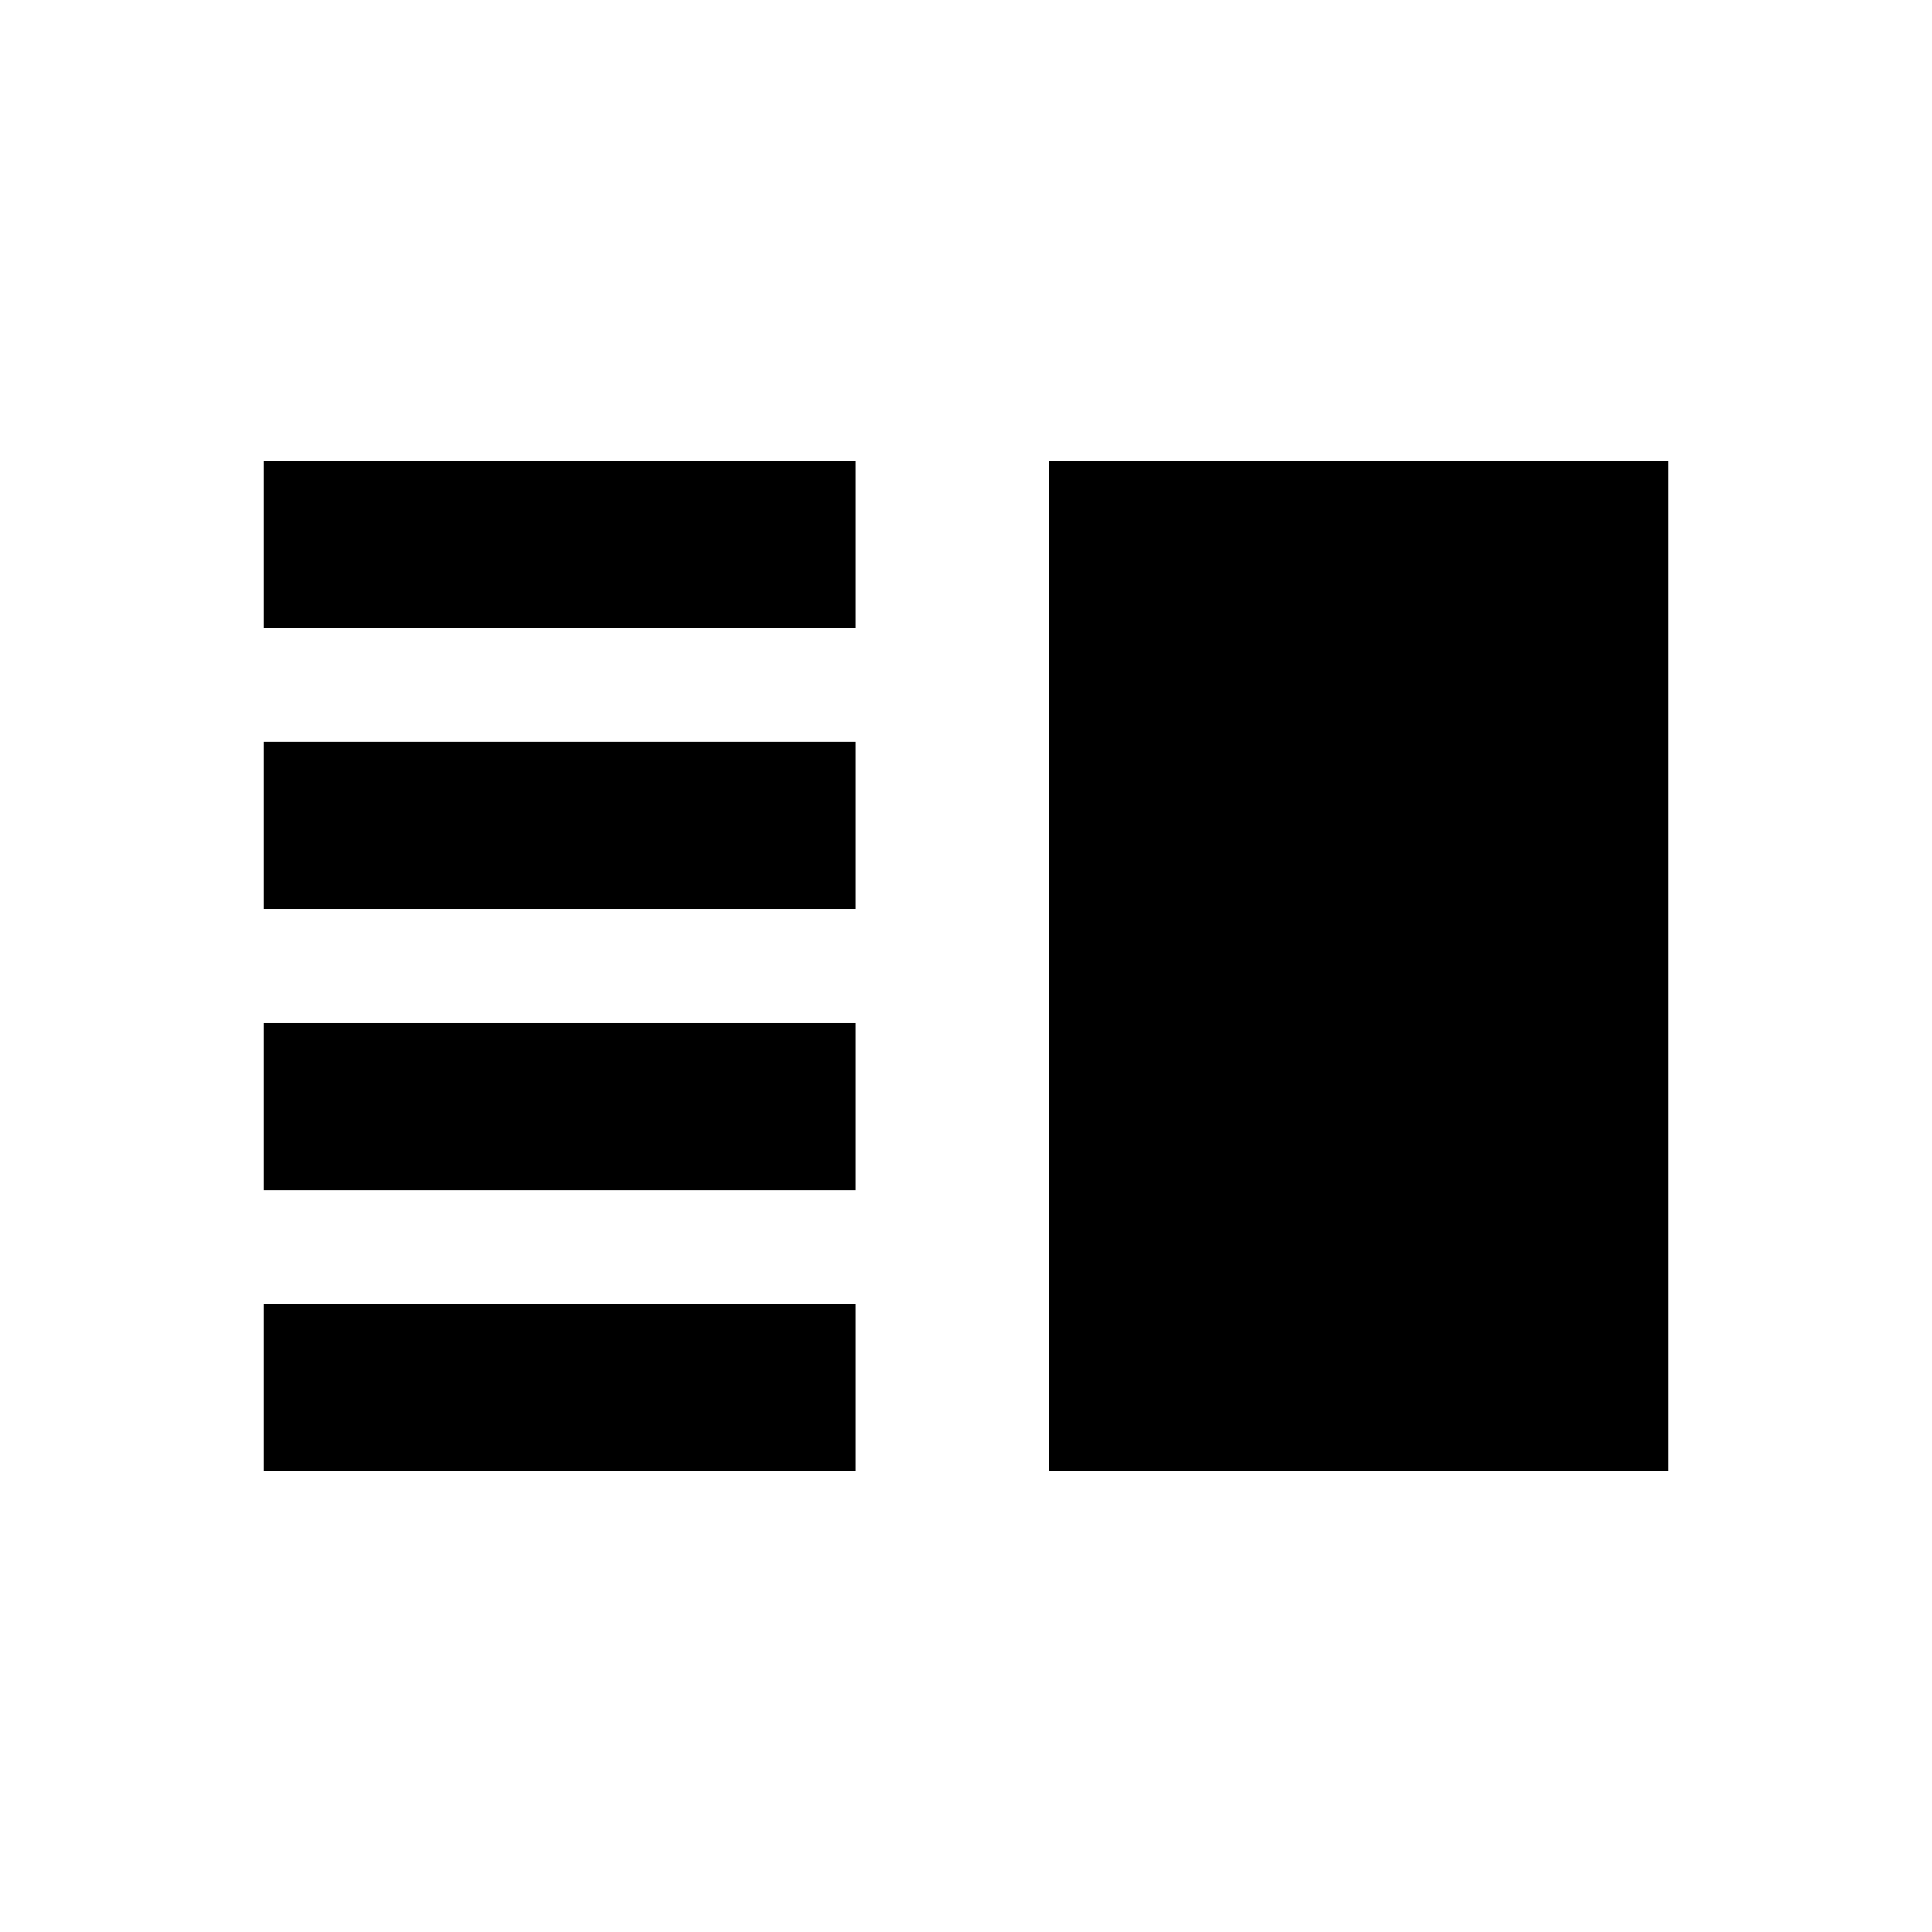 <svg xmlns="http://www.w3.org/2000/svg" height="20" viewBox="0 -960 960 960" width="20"><path d="M130.85-368.59v-83H425.3v83H130.85Zm0 139.59v-83H425.3v83H130.85Zm0-279.41v-83H425.3v83H130.85Zm0-139.59v-83H425.3v83H130.85ZM521.3-229v-502h307.85v502H521.3Z"/></svg>